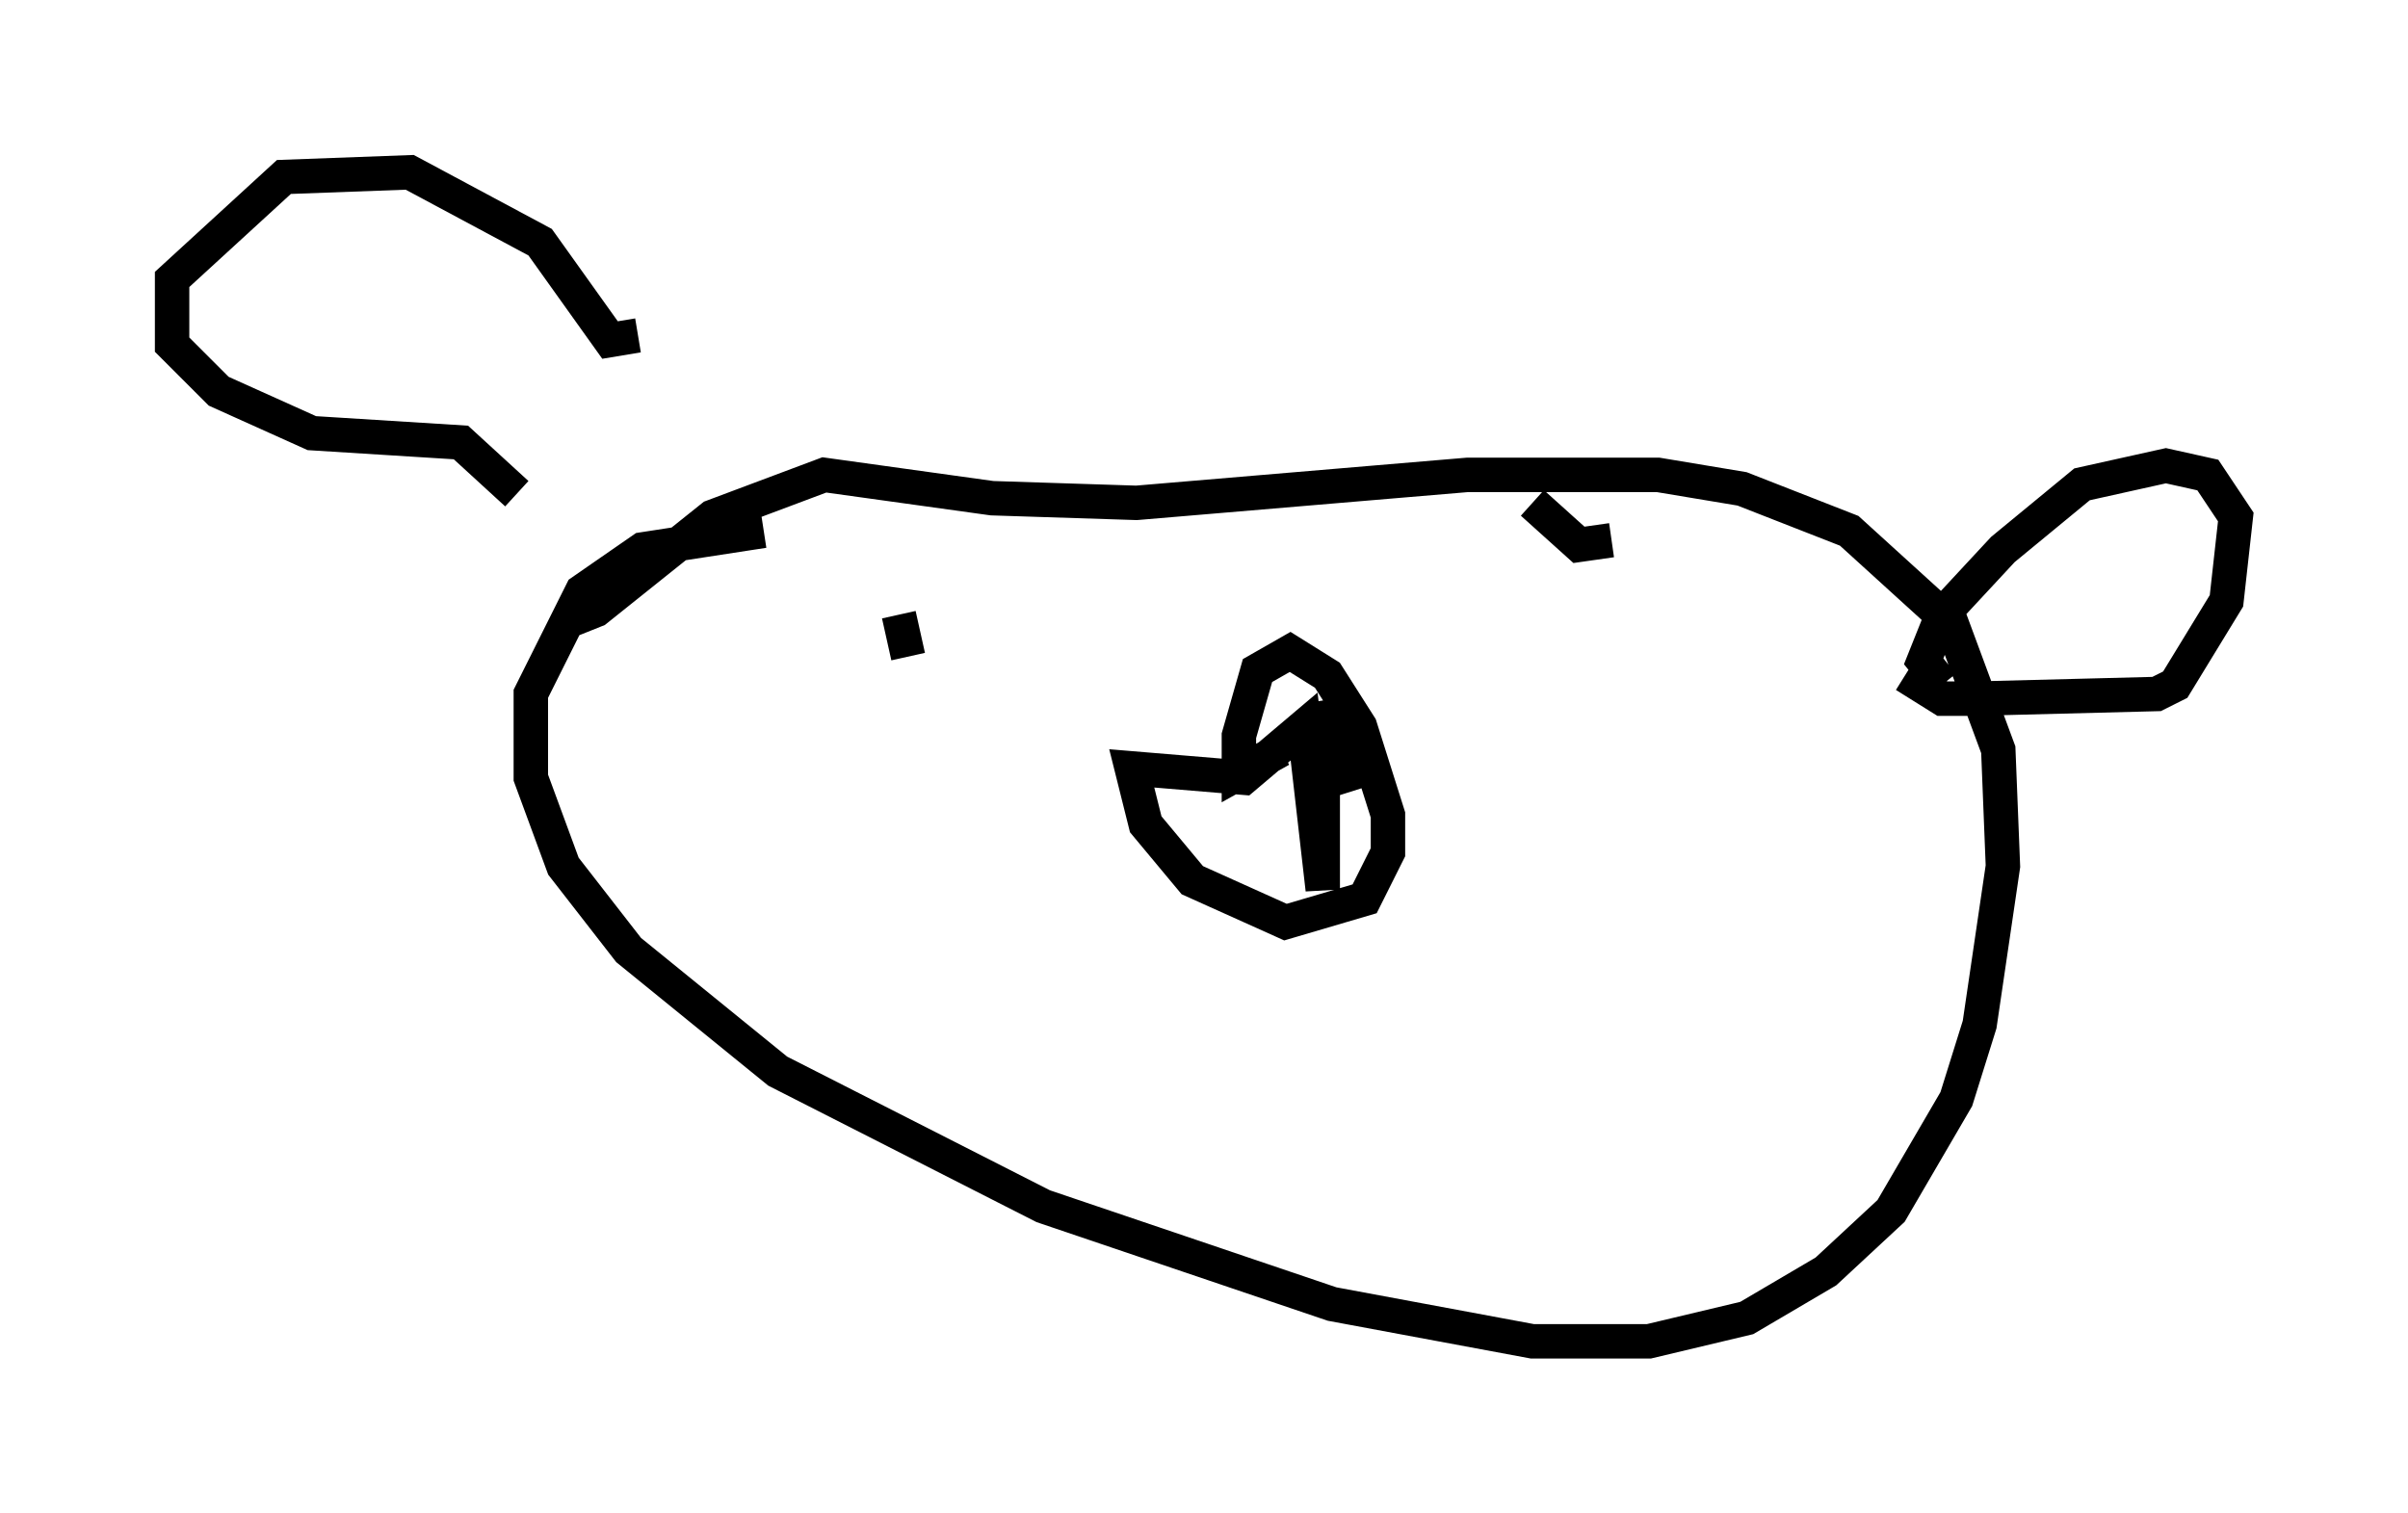<?xml version="1.0" encoding="utf-8" ?>
<svg baseProfile="full" height="43.964" version="1.1" width="69.945" xmlns="http://www.w3.org/2000/svg" xmlns:ev="http://www.w3.org/2001/xml-events" xmlns:xlink="http://www.w3.org/1999/xlink"><defs /><rect fill="white" height="43.964" width="69.945" x="0" y="0" /><path d="M14.878, 17.72 m1.759, 0.271 l0.677, -0.271 3.383, -2.706 l3.248, -1.218 4.871, 0.677 l4.195, 0.135 9.607, -0.812 l5.548, 0.0 2.436, 0.406 l3.112, 1.218 2.977, 2.706 l1.353, 3.654 0.135, 3.383 l-0.677, 4.601 -0.677, 2.165 l-1.894, 3.248 -1.894, 1.759 l-2.3, 1.353 -2.842, 0.677 l-3.383, 0.0 -5.819, -1.083 l-8.39, -2.842 -7.713, -3.924 l-4.33, -3.518 -1.894, -2.436 l-0.947, -2.571 0.0, -2.436 l1.488, -2.977 1.759, -1.218 l3.518, -0.541 m15.02, 6.36 l-1.218, 0.677 0.0, -1.083 l0.541, -1.894 0.947, -0.541 l1.083, 0.677 0.947, 1.488 l0.812, 2.571 0.0, 1.083 l-0.677, 1.353 -2.3, 0.677 l-2.706, -1.218 -1.353, -1.624 l-0.406, -1.624 3.248, 0.271 l1.759, -1.488 0.541, 4.736 l0.0, -5.413 0.812, 2.571 m-13.126, -5.142 l0.271, 1.218 m18.132, -4.465 l1.353, 1.218 0.947, -0.135 m9.607, 4.195 l-0.541, -0.677 0.541, -1.353 l1.759, -1.894 2.3, -1.894 l2.436, -0.541 1.218, 0.271 l0.812, 1.218 -0.271, 2.436 l-1.488, 2.436 -0.541, 0.271 l-5.277, 0.135 -0.947, 0.0 l-1.083, -0.677 m-40.324, -5.277 l-1.624, -1.488 -4.33, -0.271 l-2.706, -1.218 -1.353, -1.353 l0.0, -1.894 3.248, -2.977 l3.654, -0.135 3.789, 2.03 l2.03, 2.842 0.812, -0.135 " fill="none" stroke="black" stroke-width="1" /></svg>